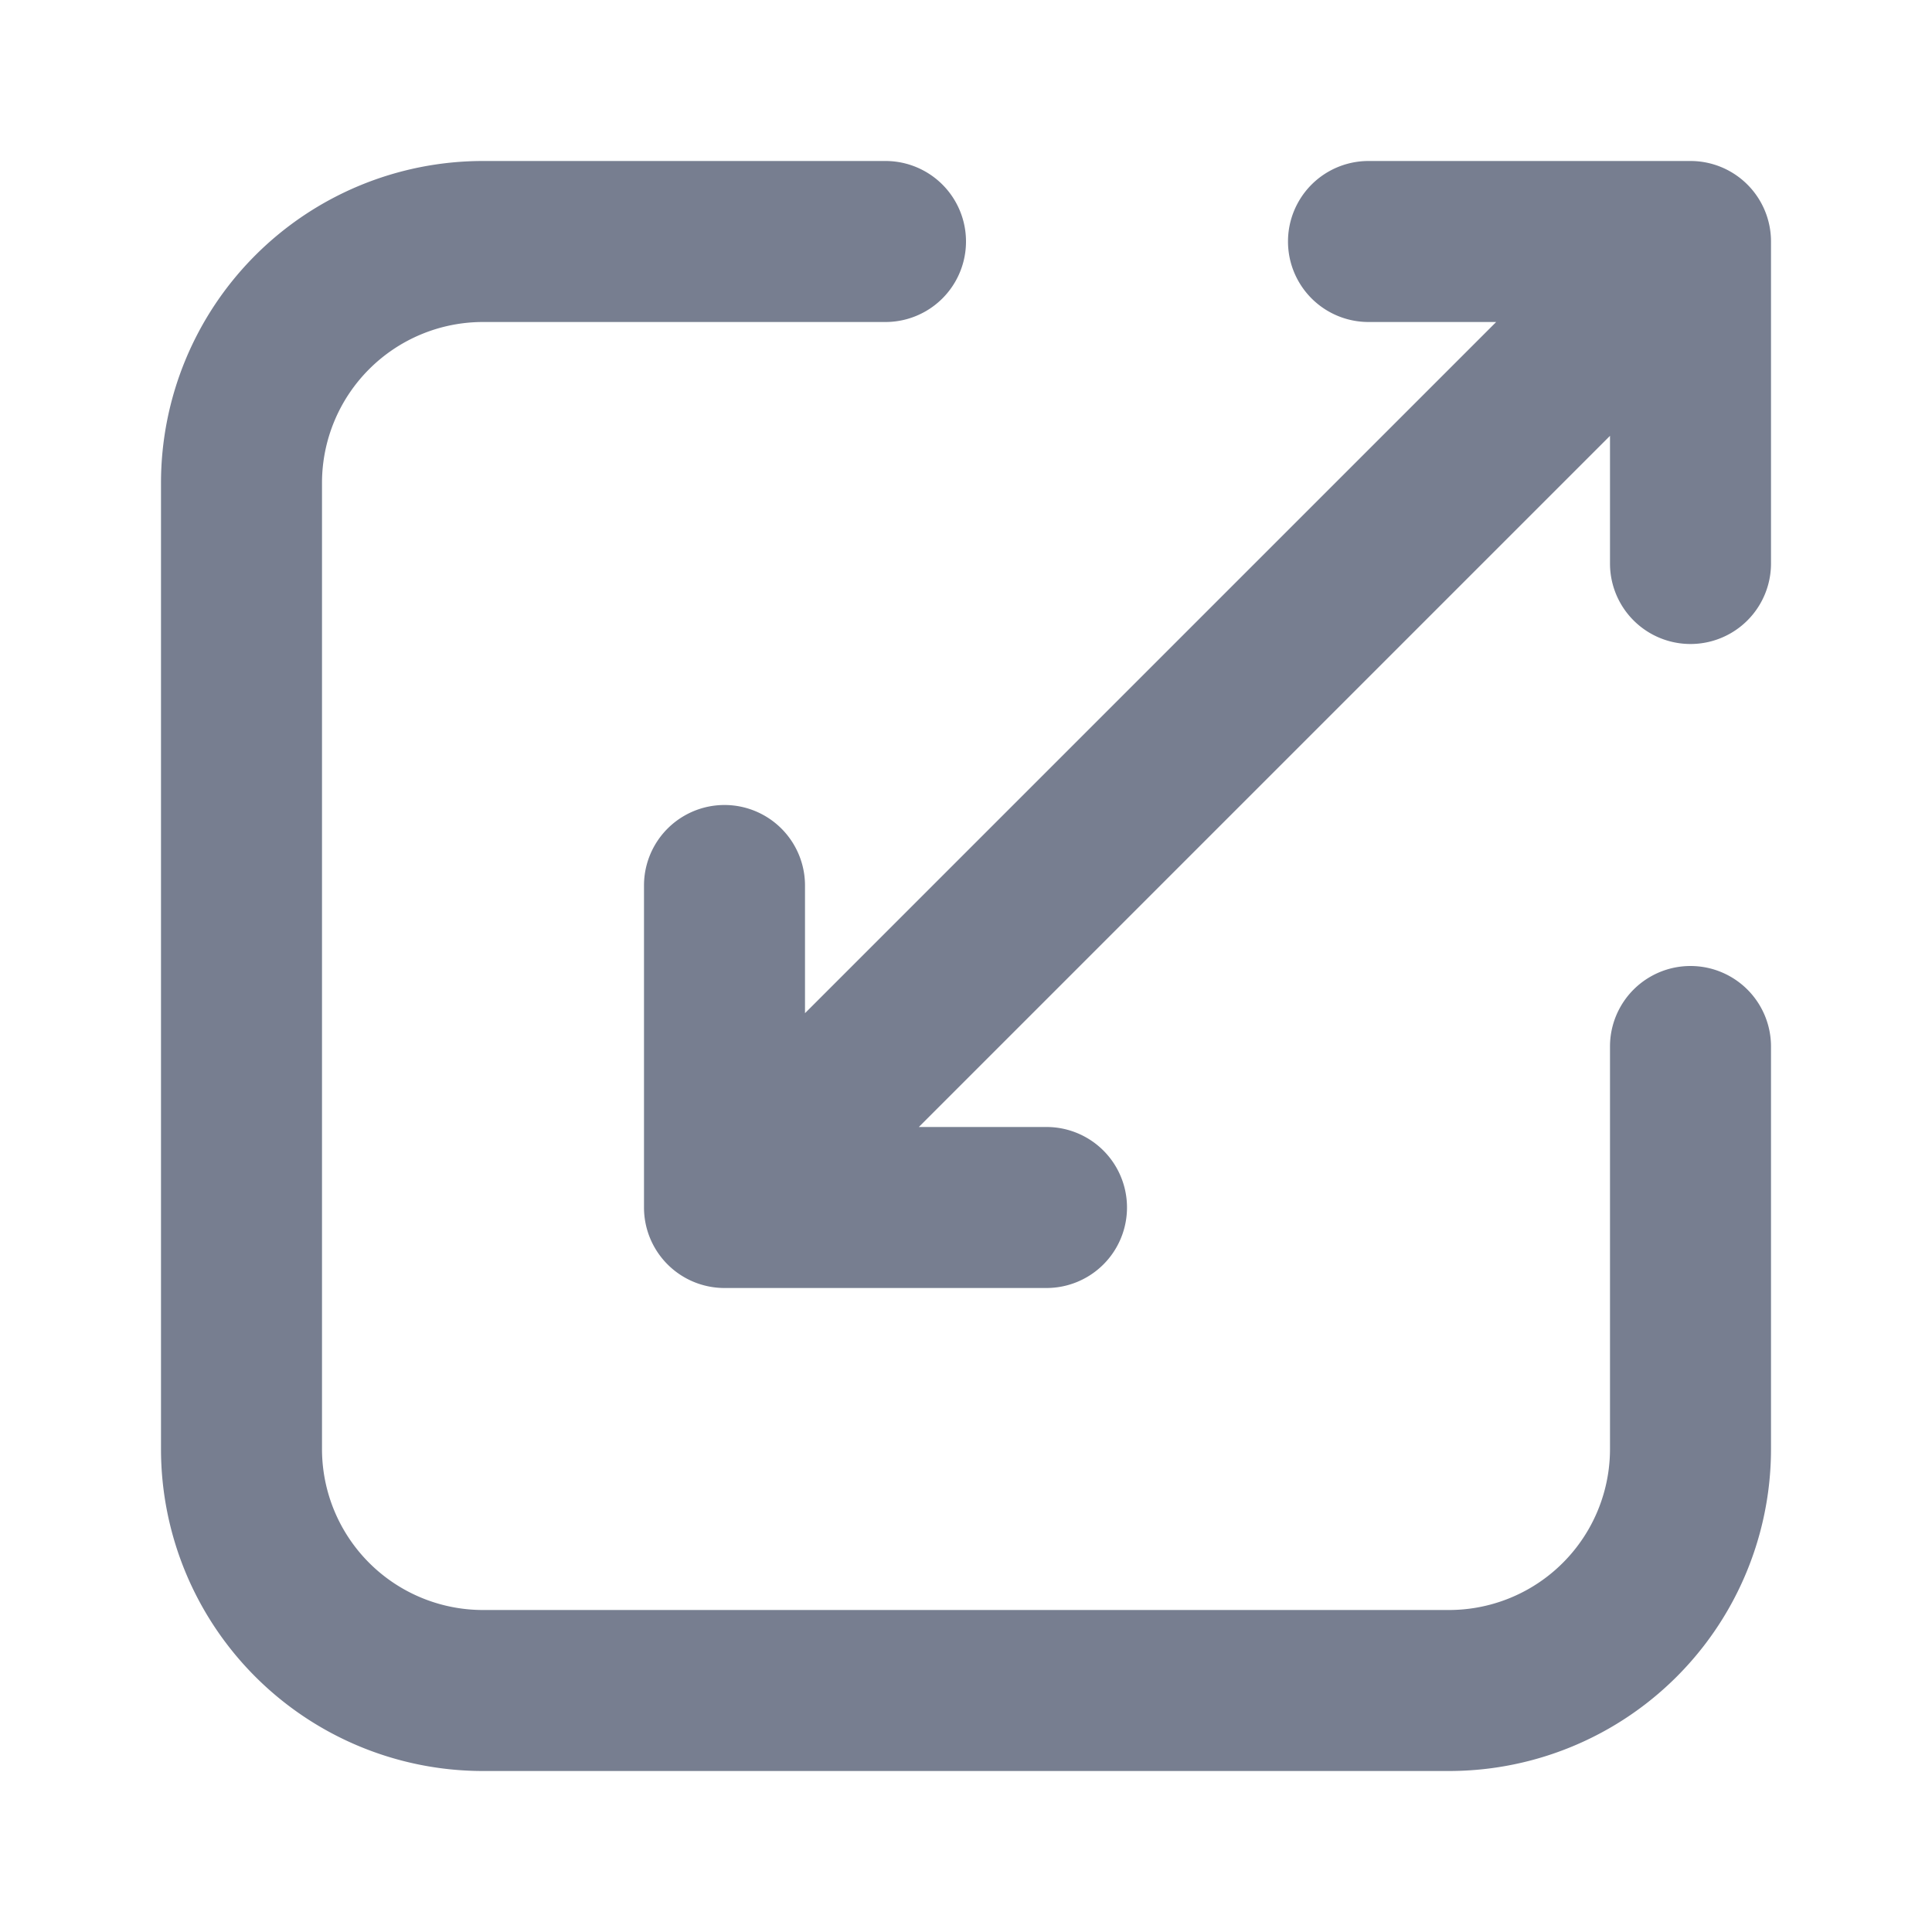 <svg id="icons_Scale_Line" data-name="icons/Scale/Line" xmlns="http://www.w3.org/2000/svg" width="24" height="24" viewBox="0 0 24 24">
  <path id="Shape" d="M4,2A2,2,0,0,0,2,4V16a2,2,0,0,0,2,2H16a2,2,0,0,0,2-2V11a1,1,0,0,1,2,0v5a4,4,0,0,1-4,4H4a4,4,0,0,1-4-4V4A4,4,0,0,1,4,0H9A1,1,0,0,1,9,2Z" transform="translate(2 2)" fill="#777e90"/>
  <path id="Shape-2" data-name="Shape" d="M12,5a1,1,0,0,0,2,0V1a1,1,0,0,0-1-1H9A1,1,0,0,0,9,2h1.586L2,10.586V9A1,1,0,0,0,0,9v4a1,1,0,0,0,1,1H5a1,1,0,0,0,0-2H3.414L12,3.414Z" transform="translate(8 2)" fill="#777e90"/>
</svg>
